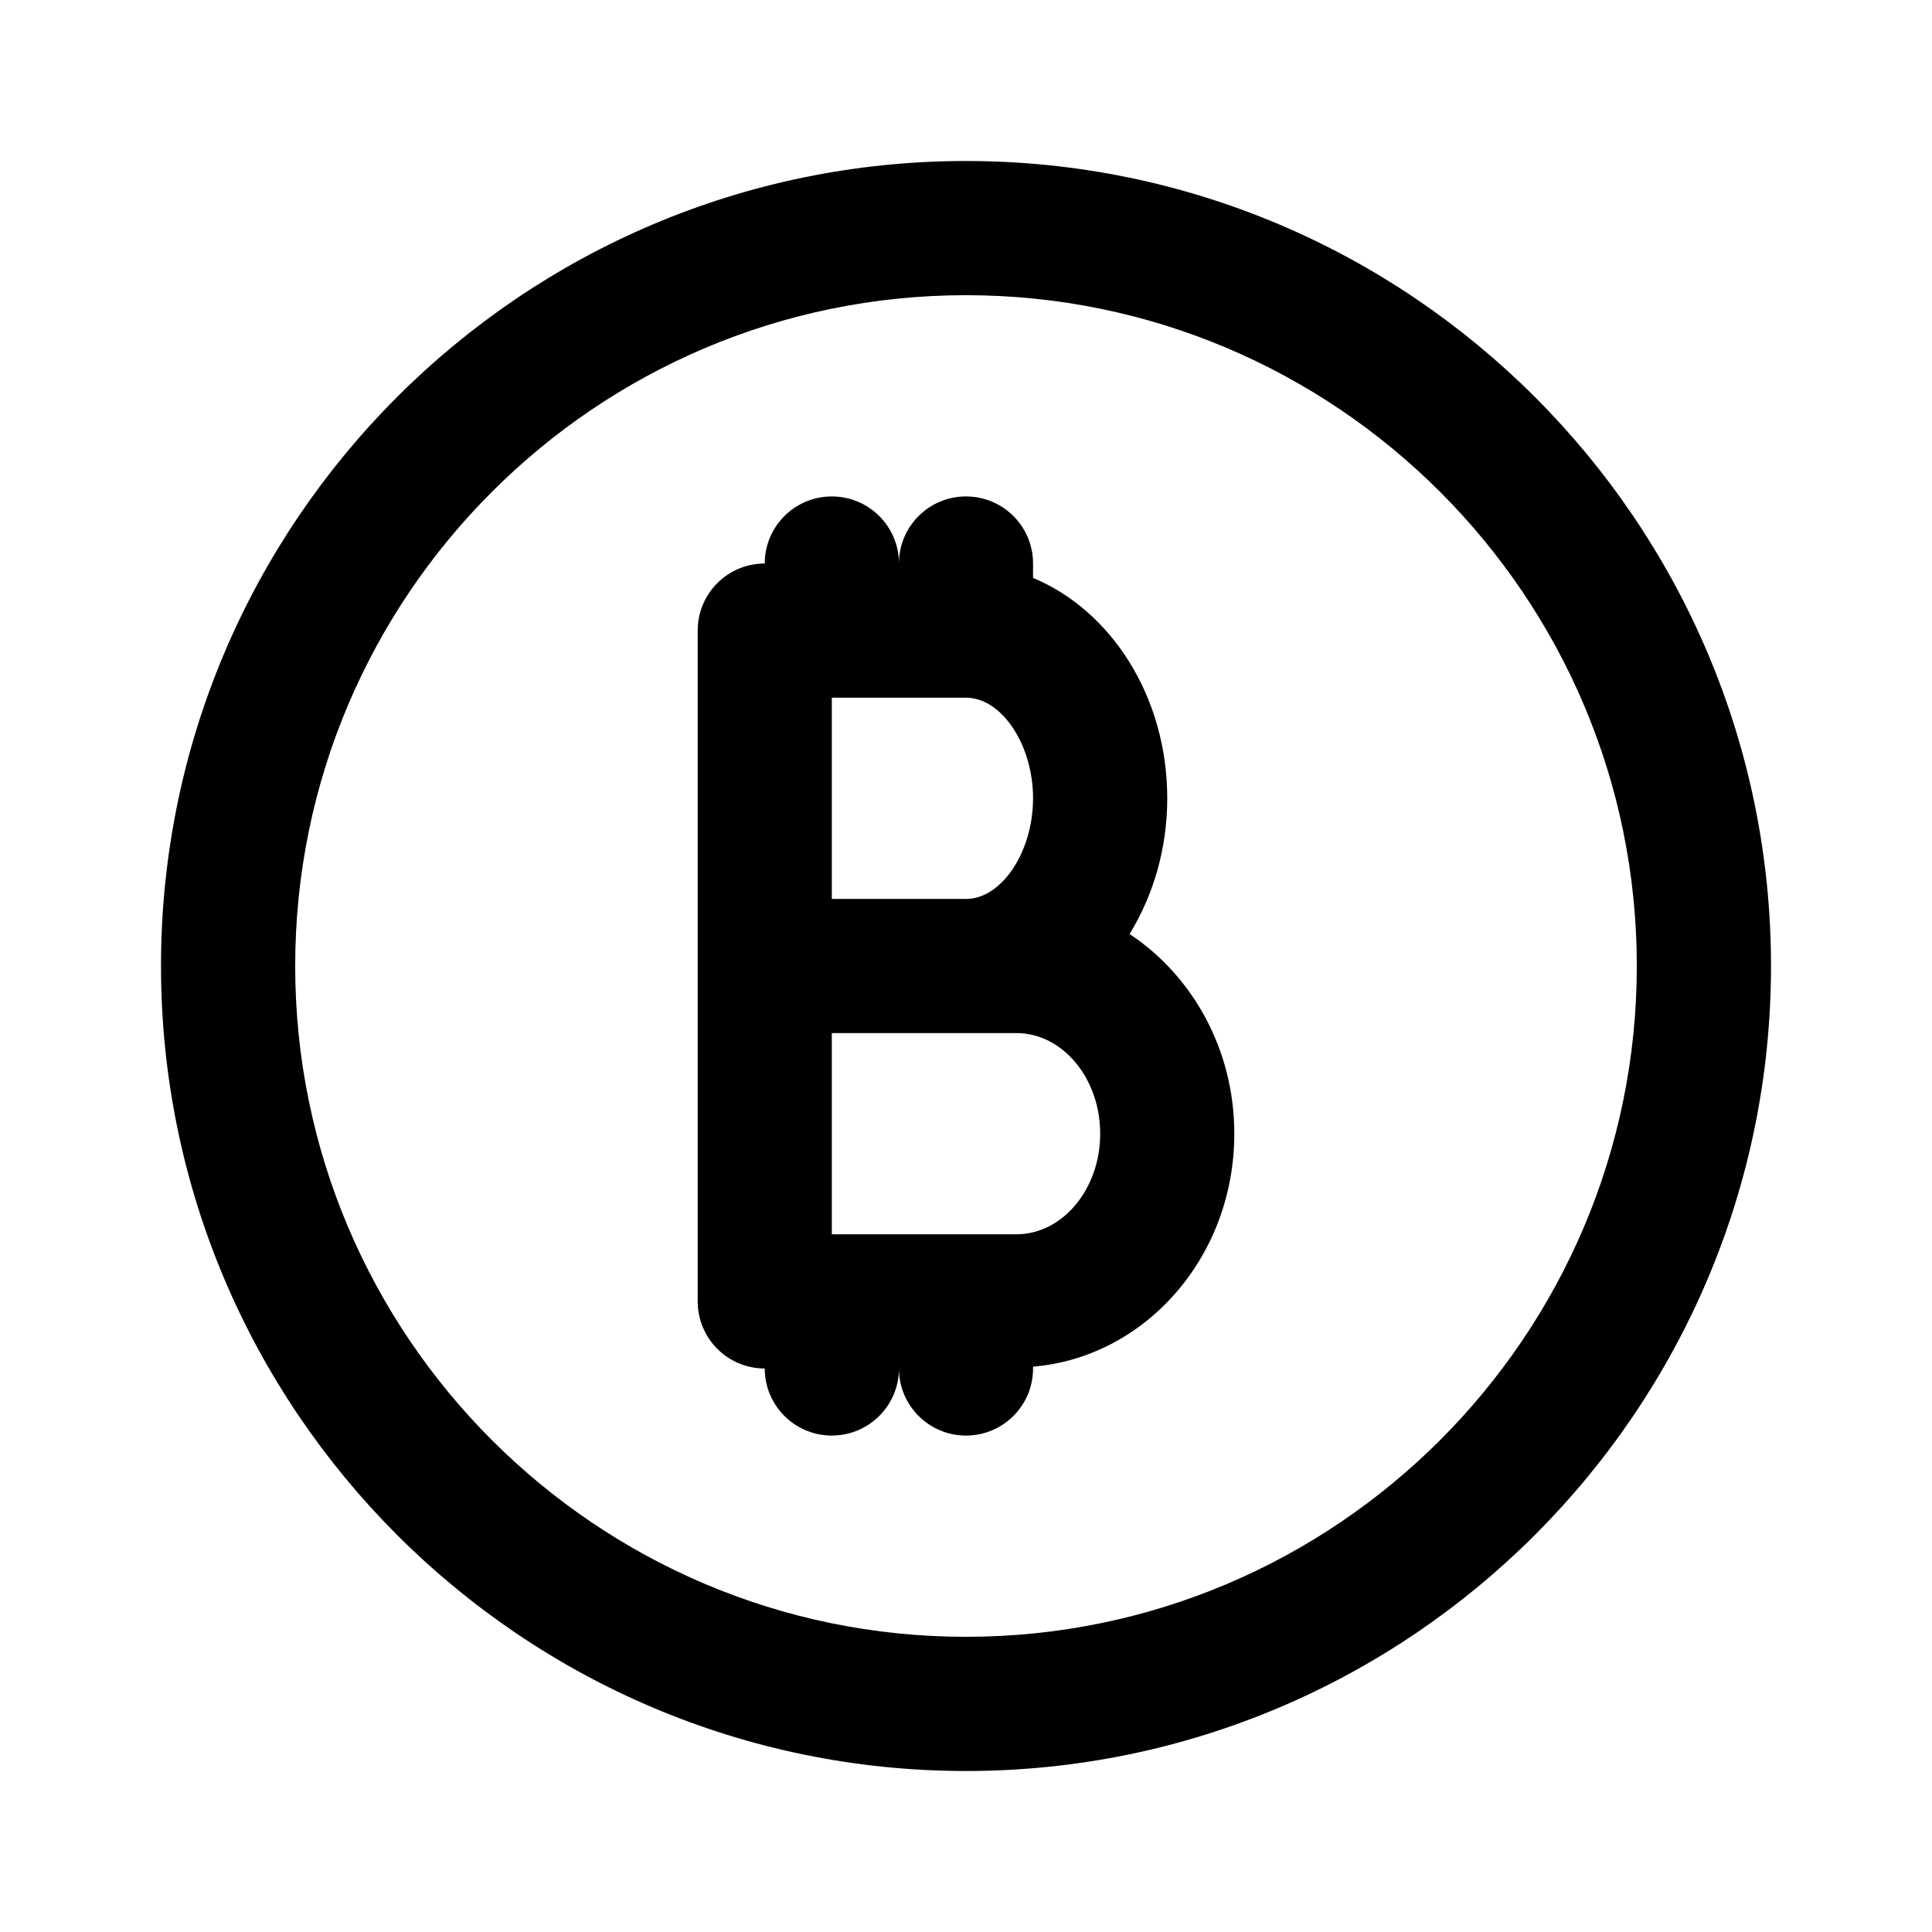 <svg viewBox="0 0 24 24" fill="none" xmlns="http://www.w3.org/2000/svg">
<path fill-rule="evenodd" clip-rule="evenodd" d="M12 22C6.486 22 2 17.513 2 12C2 6.486 6.486 2 12 2C17.514 2 22 6.486 22 12C22 17.513 17.514 22 12 22ZM12 3.667C7.405 3.667 3.667 7.405 3.667 12C3.667 16.595 7.405 20.333 12 20.333C16.595 20.333 20.333 16.595 20.333 12C20.333 7.405 16.595 3.667 12 3.667ZM12.833 16.977V17C12.833 17.46 12.461 17.833 12 17.833C11.539 17.833 11.167 17.46 11.167 17C11.167 17.46 10.794 17.833 10.333 17.833C9.873 17.833 9.5 17.46 9.5 17C9.039 17 8.667 16.627 8.667 16.167V7.833C8.667 7.373 9.039 7 9.5 7C9.5 6.54 9.873 6.167 10.333 6.167C10.794 6.167 11.167 6.54 11.167 7C11.167 6.54 11.539 6.167 12 6.167C12.461 6.167 12.833 6.54 12.833 7V7.179C13.801 7.582 14.5 8.651 14.5 9.917C14.5 10.547 14.324 11.127 14.032 11.603C14.809 12.117 15.333 13.032 15.333 14.083C15.333 15.615 14.227 16.861 12.833 16.977ZM12 8.667H10.333V11.167H12C12.443 11.167 12.833 10.582 12.833 9.917C12.833 9.251 12.443 8.667 12 8.667ZM12.625 12.833H10.333V15.333H12.625C13.199 15.333 13.667 14.773 13.667 14.083C13.667 13.394 13.199 12.833 12.625 12.833Z" fill="currentColor"/>
</svg>